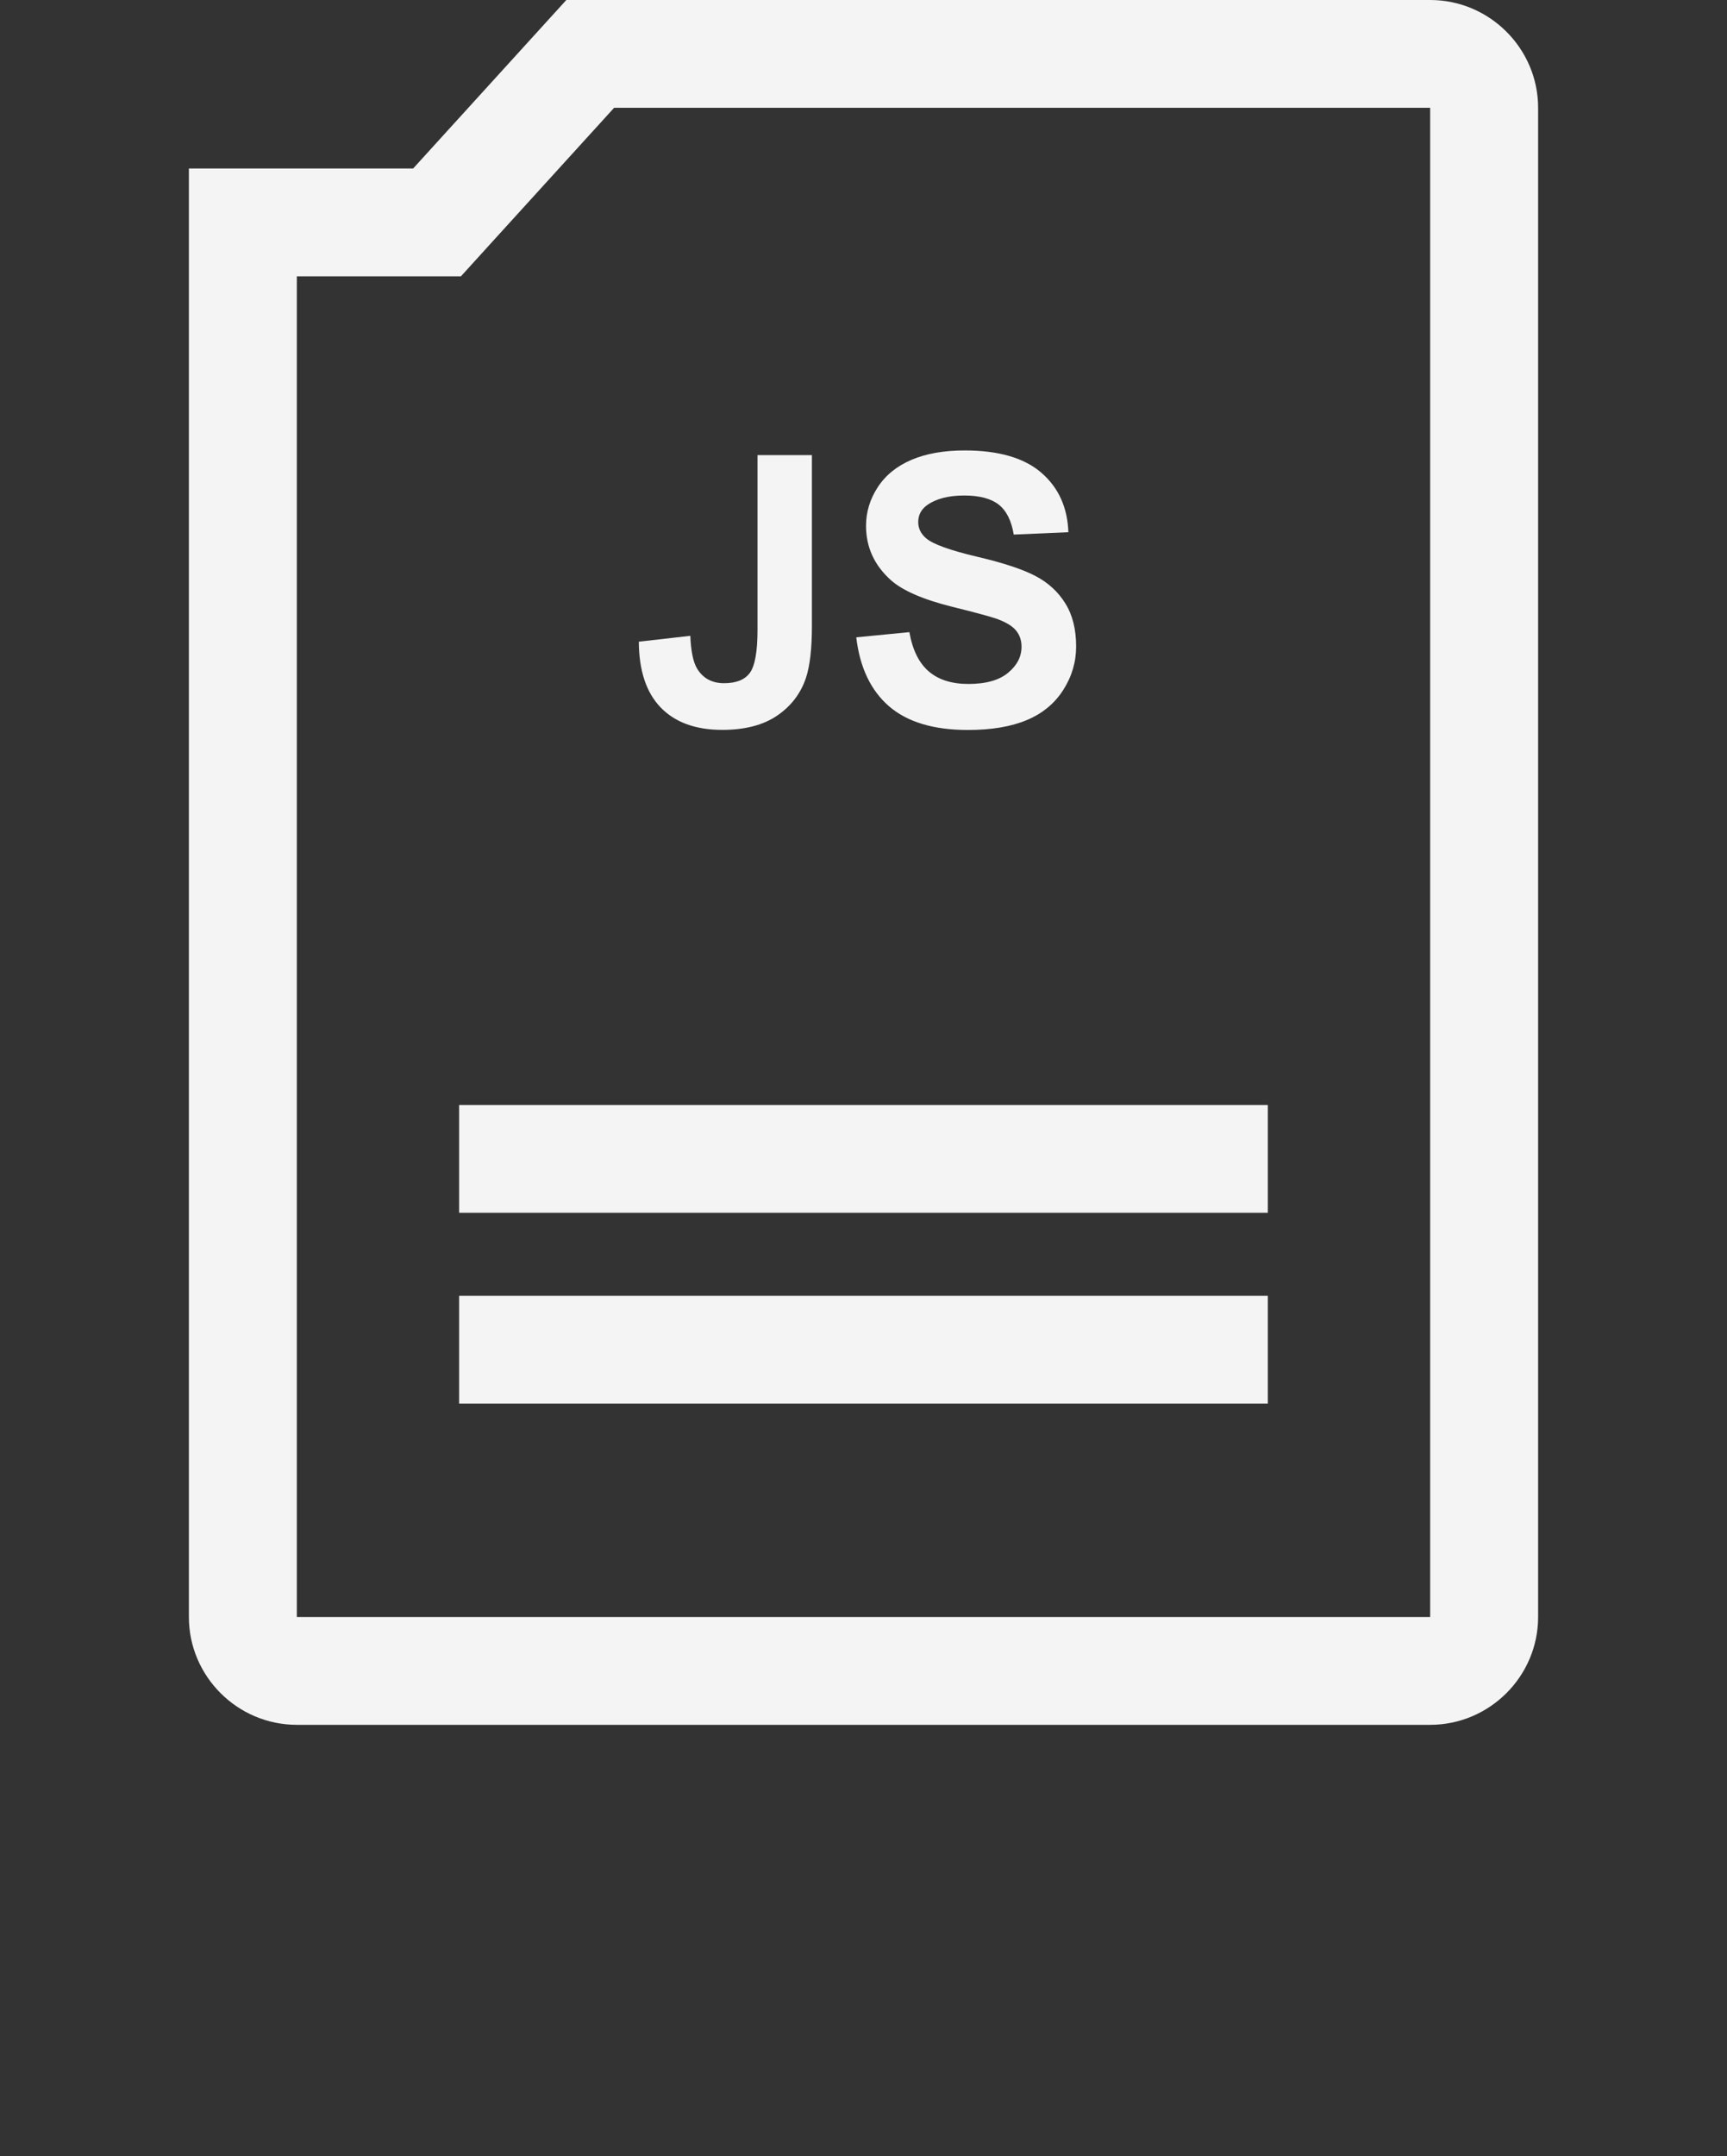 <svg width="105" height="131" viewBox="0 0 105 131" fill="none" xmlns="http://www.w3.org/2000/svg">
<rect x="0" y="0" width="105" height="131" fill="#333333" stroke="none"/>
<g clip-path="url(#clip0)">
<path d="M77.083 78.734H27.914V85.284H77.083V78.734Z" fill="#F4F4F4"/>
<path d="M77.083 67.138H27.914V73.688H77.083V67.138Z" fill="#F4F4F4"/>
<path d="M43.913 44.347C45.298 44.347 46.413 44.055 47.257 43.476C48.103 42.896 48.687 42.133 49.005 41.176C49.245 40.443 49.363 39.401 49.363 38.042V27.654H46.056V38.255C46.056 39.582 45.901 40.456 45.593 40.879C45.288 41.301 44.763 41.511 44.021 41.511C43.29 41.511 42.742 41.216 42.384 40.626C42.148 40.237 42.007 39.572 41.971 38.632L38.84 38.989C38.85 40.744 39.29 42.074 40.163 42.981C41.042 43.892 42.292 44.347 43.913 44.347Z" fill="#F4F4F4"/>
<path d="M58.876 41.557C57.865 41.557 57.064 41.304 56.47 40.797C55.876 40.289 55.483 39.497 55.289 38.409L52.06 38.724C52.277 40.561 52.946 41.956 54.055 42.916C55.171 43.875 56.766 44.353 58.846 44.353C60.273 44.353 61.468 44.154 62.422 43.754C63.381 43.355 64.122 42.742 64.644 41.923C65.169 41.101 65.428 40.22 65.428 39.28C65.428 38.242 65.212 37.371 64.772 36.664C64.335 35.96 63.732 35.403 62.954 34.997C62.183 34.591 60.985 34.194 59.371 33.818C57.757 33.435 56.739 33.068 56.319 32.717C55.991 32.442 55.827 32.108 55.827 31.722C55.827 31.296 56.004 30.959 56.355 30.7C56.9 30.307 57.655 30.107 58.62 30.107C59.551 30.107 60.254 30.294 60.723 30.661C61.192 31.031 61.494 31.637 61.635 32.481L64.956 32.337C64.903 30.828 64.355 29.622 63.312 28.722C62.272 27.821 60.716 27.369 58.652 27.369C57.389 27.369 56.309 27.559 55.417 27.939C54.528 28.319 53.842 28.872 53.366 29.603C52.891 30.33 52.654 31.113 52.654 31.948C52.654 33.245 53.156 34.345 54.167 35.252C54.886 35.891 56.136 36.431 57.914 36.873C59.299 37.214 60.181 37.456 60.575 37.59C61.143 37.794 61.54 38.029 61.766 38.301C61.996 38.573 62.108 38.907 62.108 39.294C62.108 39.899 61.838 40.427 61.294 40.875C60.749 41.331 59.945 41.557 58.876 41.557Z" fill="#F4F4F4"/>
<path d="M86.953 0H34.433L25.118 10.238H11.484V98.25C11.484 101.853 14.438 104.8 18.047 104.8H86.953C90.562 104.8 93.516 101.853 93.516 98.25V6.55C93.516 2.947 90.562 0 86.953 0ZM86.953 98.25H18.047V16.788H25.118H28.025L29.977 14.639L37.337 6.55H86.953V98.25Z" fill="#F4F4F4"/>
</g>
<defs>
<clipPath id="clip0">
<rect width="105" height="131" fill="white"/>
</clipPath>
</defs>
</svg>
